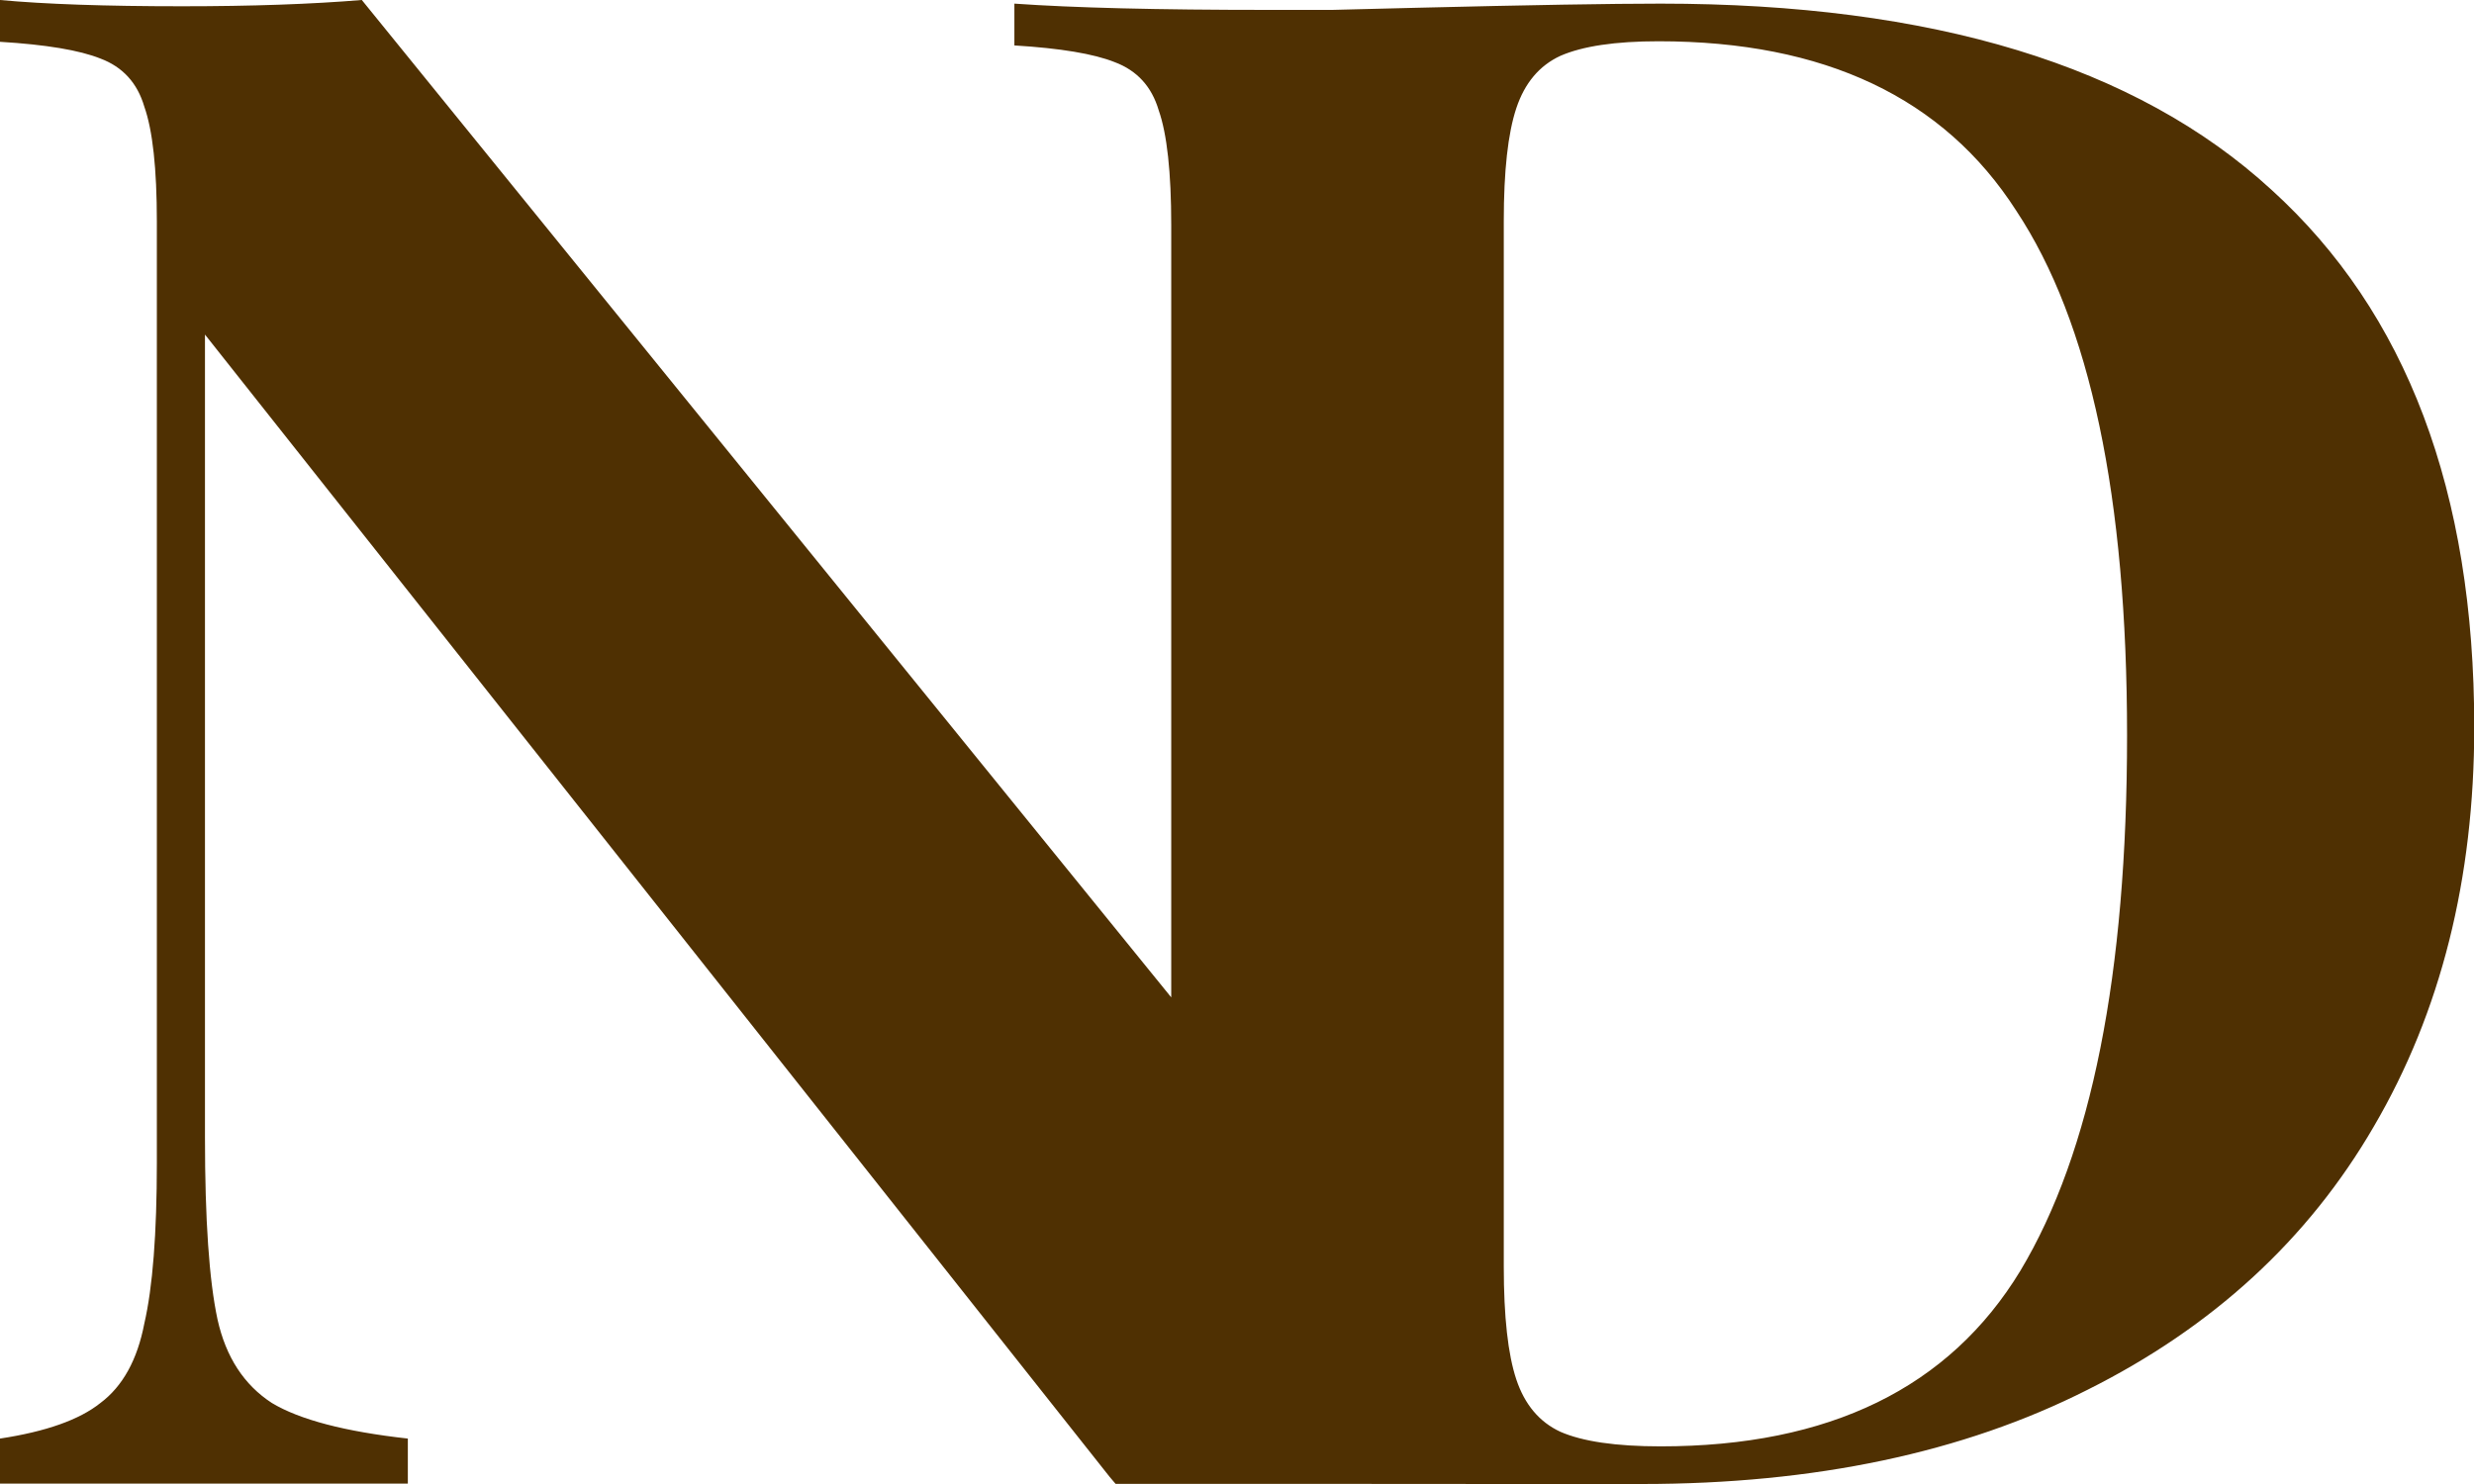 <svg width="60" height="36" viewBox="0 0 60 36" fill="none" xmlns="http://www.w3.org/2000/svg">
<path fill-rule="evenodd" clip-rule="evenodd" d="M28.405 24.195V5.464C28.405 4.179 28.303 3.249 28.101 2.675C27.931 2.1 27.576 1.711 27.035 1.508C26.528 1.305 25.717 1.17 24.601 1.102V0.088C26.021 0.189 28.067 0.24 30.738 0.24H32.311L34.34 0.189C37.112 0.121 39.091 0.088 40.274 0.088C46.868 0.088 51.805 1.592 55.086 4.602C58.366 7.578 60.006 11.923 60.006 17.638C60.006 21.324 59.194 24.553 57.571 27.326C55.982 30.065 53.665 32.196 50.622 33.717C47.612 35.239 44.011 36 39.818 36H36.688C34.719 35.997 33.287 35.997 32.407 35.997H27.056L26.91 35.825L4.971 8.116V27.594C4.971 29.589 5.072 31.06 5.275 32.007C5.478 32.92 5.918 33.596 6.594 34.035C7.27 34.441 8.369 34.729 9.891 34.898V35.991C8.564 35.991 6.723 35.991 4.39 35.991C2.53 35.991 1.104 35.991 0 35.991V34.898C1.116 34.729 1.927 34.441 2.435 34.035C2.976 33.63 3.331 32.987 3.5 32.108C3.703 31.229 3.804 29.927 3.804 28.202V5.377C3.804 4.092 3.703 3.162 3.5 2.587C3.331 2.012 2.976 1.623 2.435 1.42C1.927 1.217 1.116 1.082 0 1.014V0C1.082 0.101 2.553 0.152 4.413 0.152C6.104 0.152 7.558 0.101 8.775 0L28.405 24.195ZM37.84 1.356C38.381 1.119 39.175 1.001 40.224 1.001C44.248 1.001 47.139 2.37 48.897 5.109C50.69 7.815 51.586 12.059 51.586 17.841C51.586 23.623 50.723 27.952 48.999 30.826C47.274 33.667 44.366 35.087 40.274 35.087C39.192 35.087 38.381 34.969 37.84 34.732C37.332 34.495 36.977 34.072 36.774 33.464C36.571 32.855 36.47 31.942 36.47 30.725V5.363C36.47 4.146 36.571 3.233 36.774 2.624C36.977 2.015 37.332 1.592 37.84 1.356Z" fill="#4F3002"/>
</svg>
